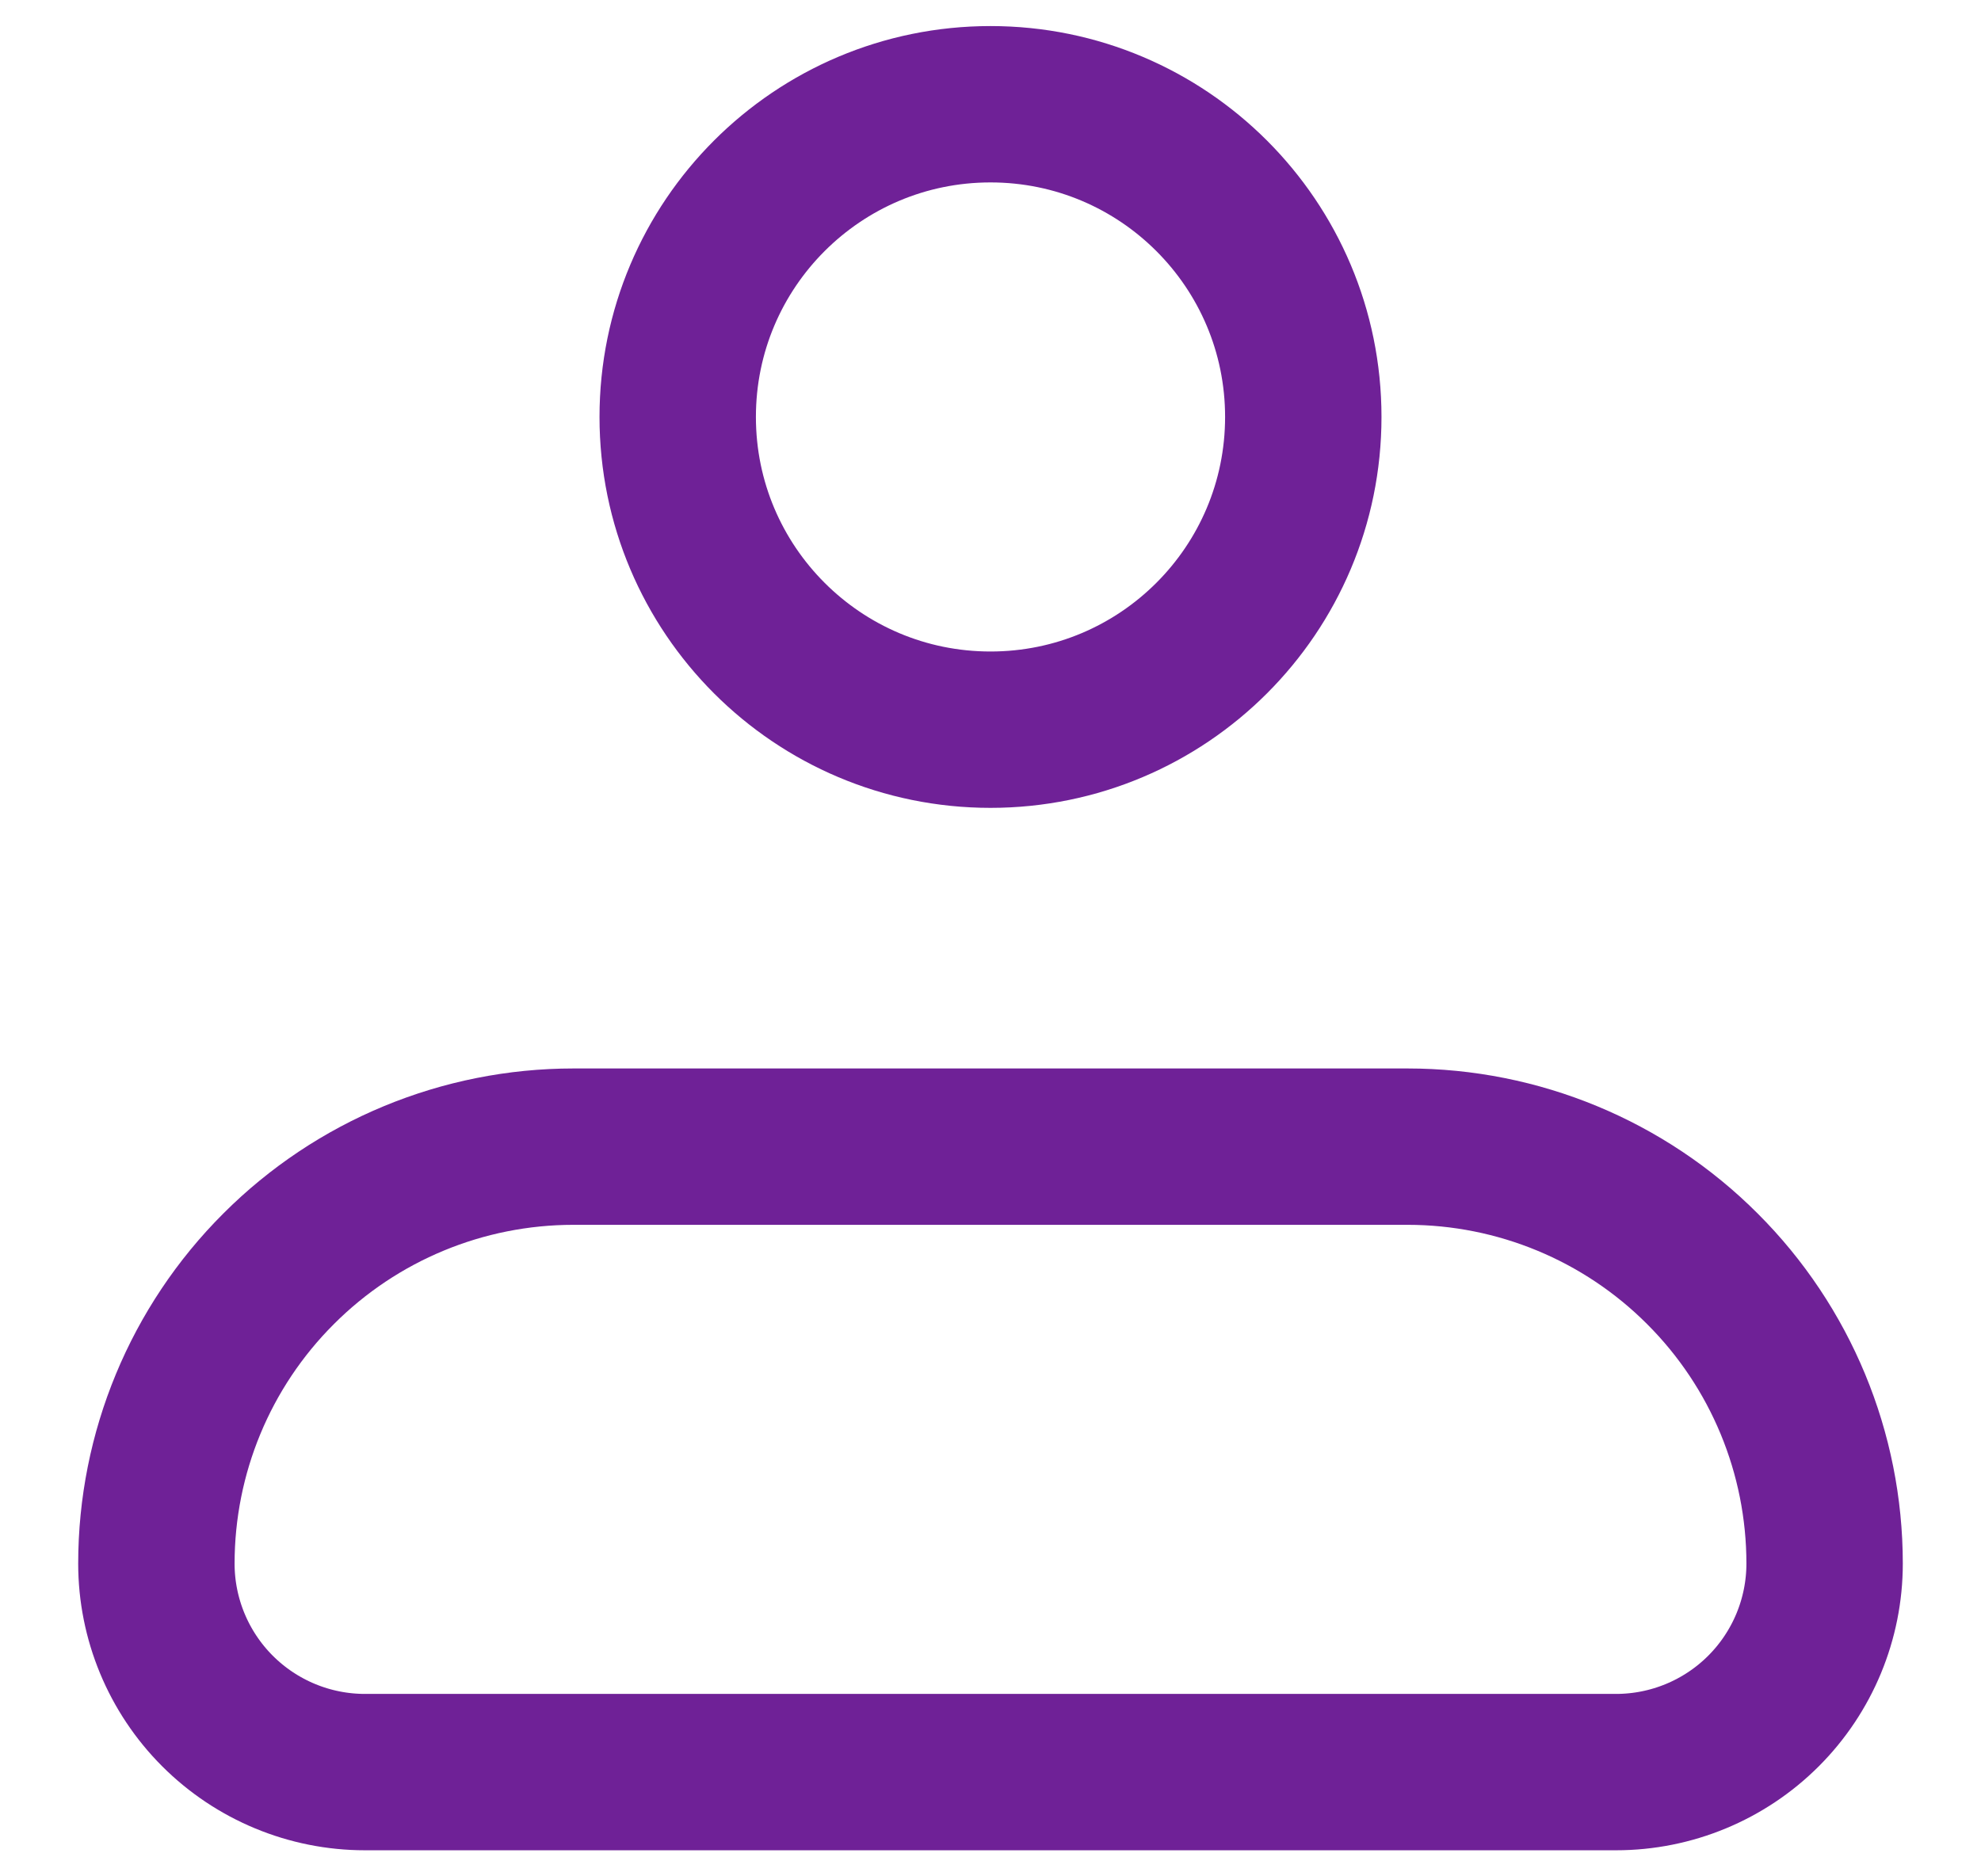 <svg width="19" height="18" viewBox="0 0 19 18" fill="none" xmlns="http://www.w3.org/2000/svg">
<path d="M1.5 15C1.5 13.939 1.921 12.922 2.672 12.172C3.422 11.421 4.439 11 5.5 11H13.5C14.561 11 15.578 11.421 16.328 12.172C17.079 12.922 17.5 13.939 17.5 15C17.5 15.53 17.289 16.039 16.914 16.414C16.539 16.789 16.03 17 15.5 17H3.5C2.97 17 2.461 16.789 2.086 16.414C1.711 16.039 1.5 15.53 1.5 15Z" stroke="#6F2197" stroke-width="1.5" stroke-linejoin="round"/>
<path d="M9.5 7C11.157 7 12.5 5.657 12.5 4C12.5 2.343 11.157 1 9.5 1C7.843 1 6.5 2.343 6.5 4C6.5 5.657 7.843 7 9.5 7Z" stroke="#6F2197" stroke-width="1.5"/>
</svg>
